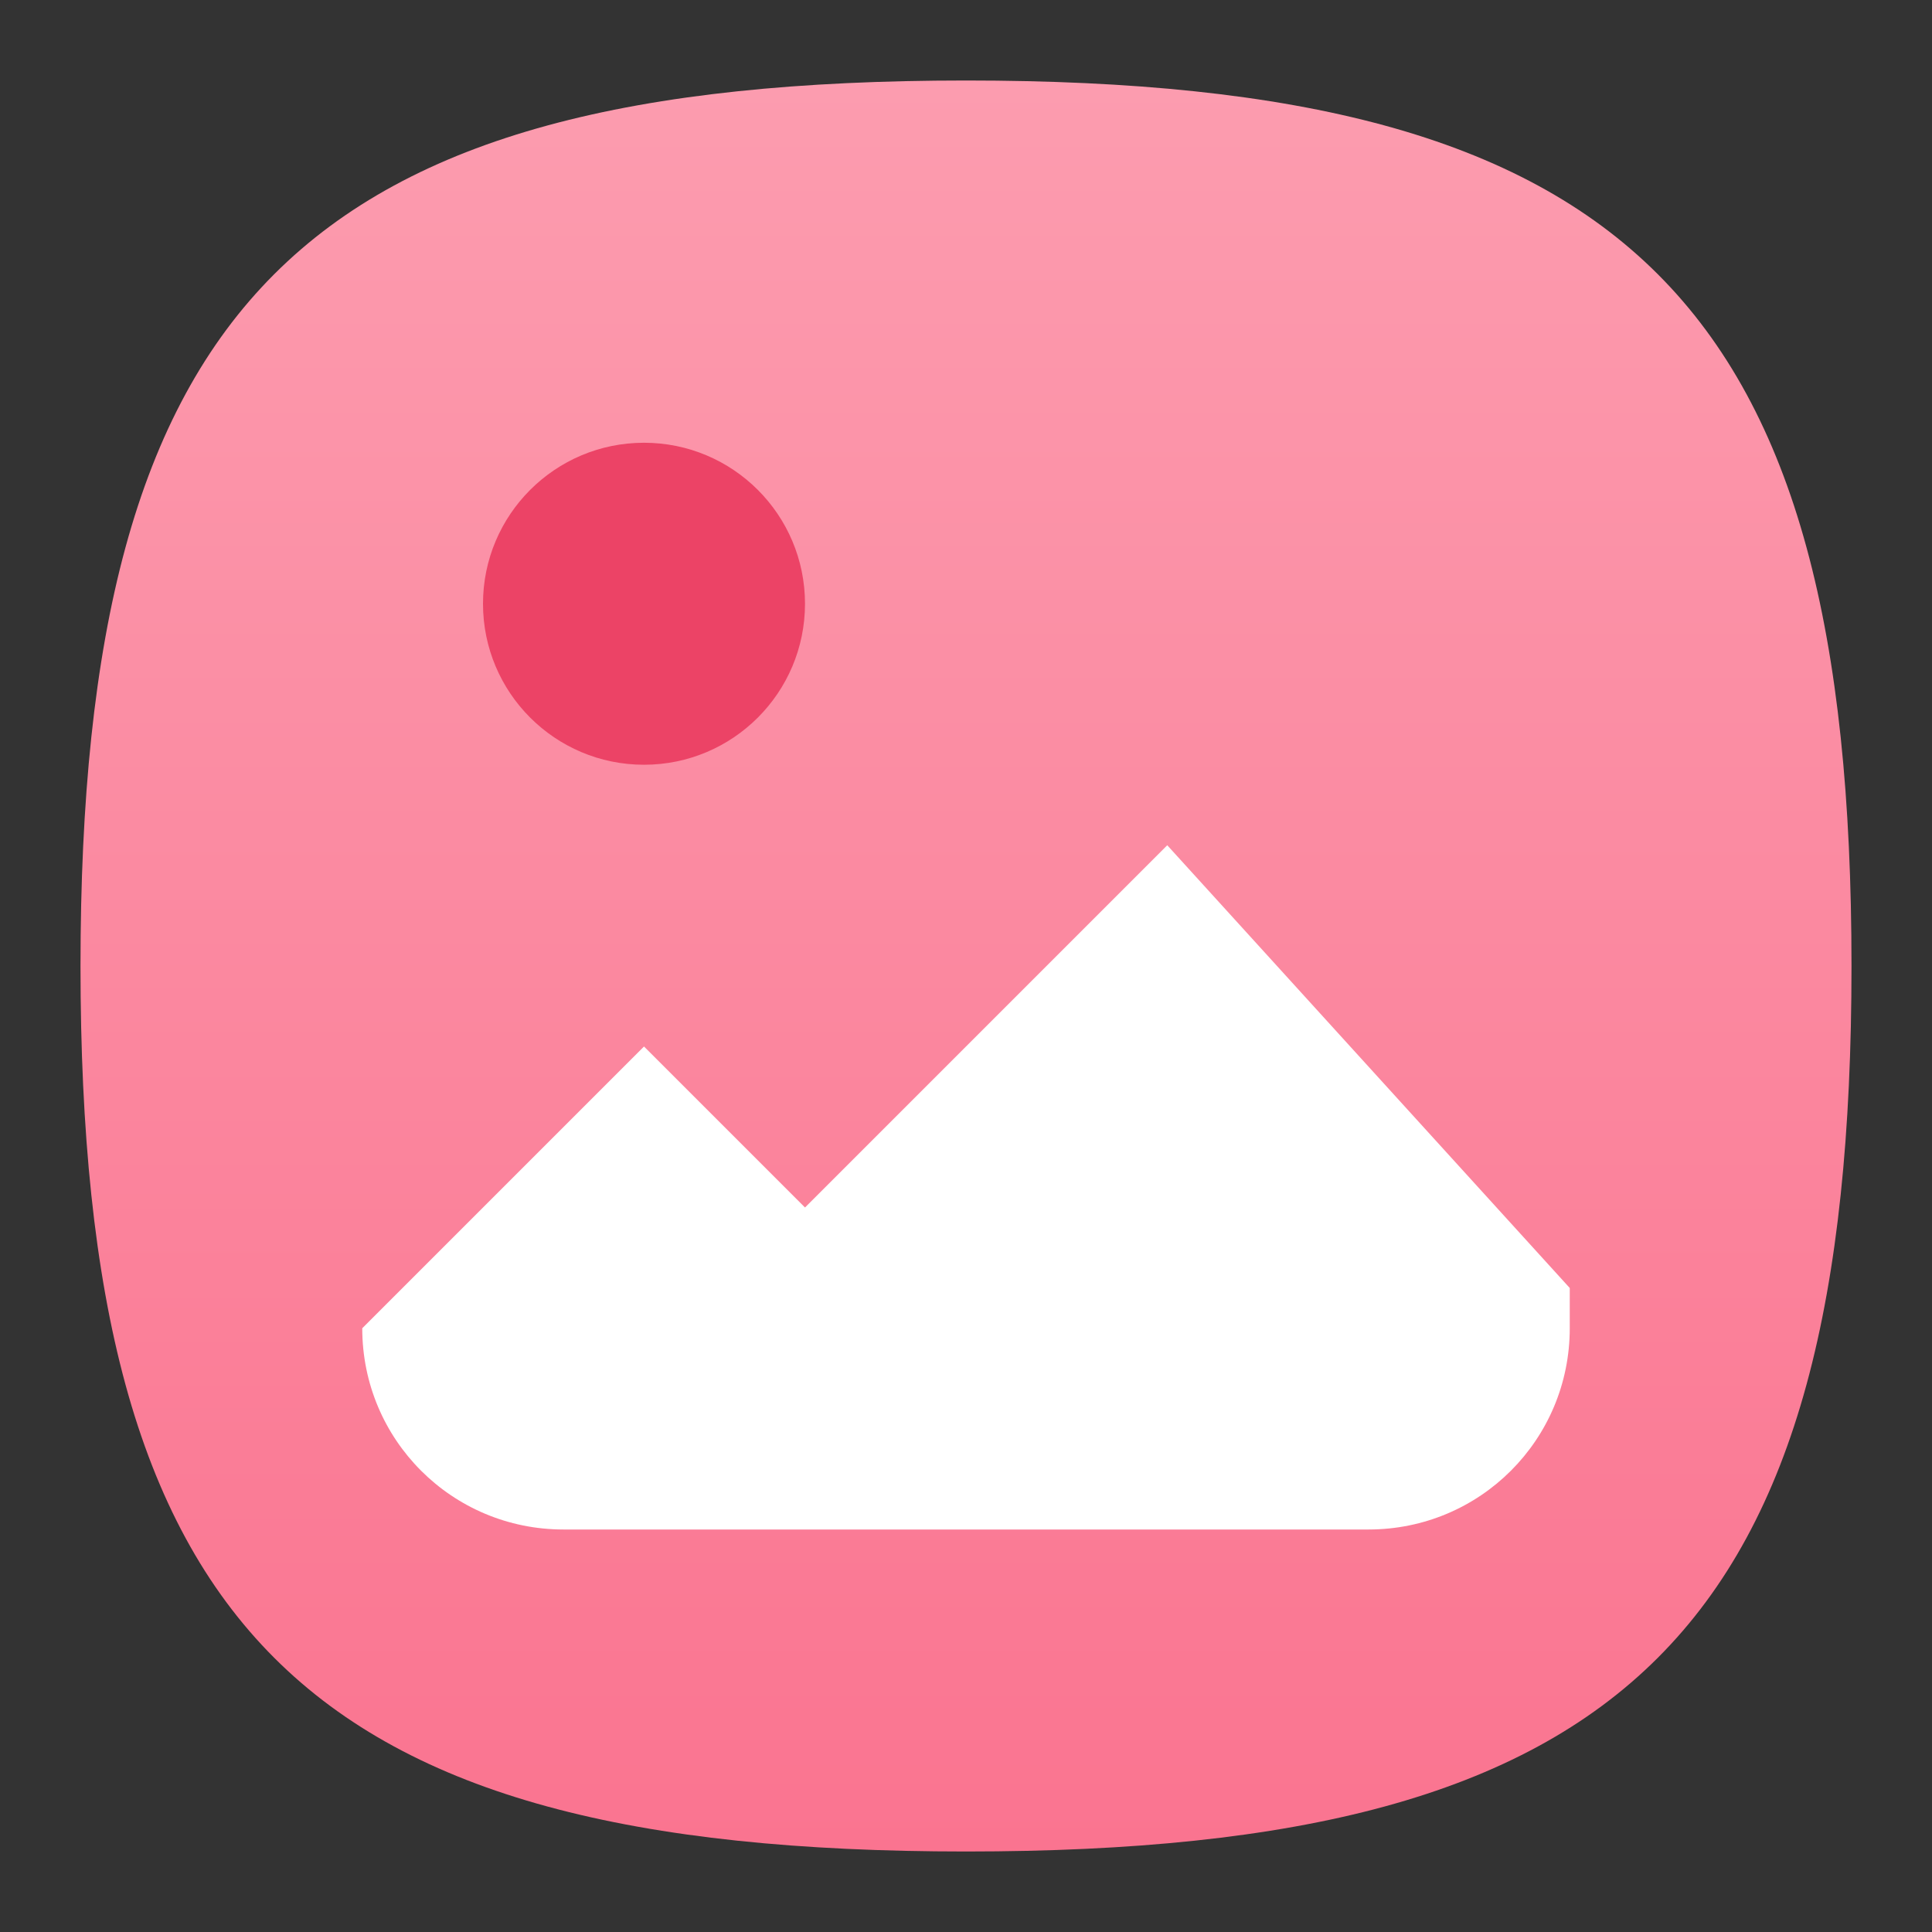 <?xml version="1.0" encoding="UTF-8" standalone="no"?>
<!-- Created with Inkscape (http://www.inkscape.org/) -->

<svg
   width="48"
   height="48"
   viewBox="0 0 48 48"
   version="1.1"
   id="svg371"
   xml:space="preserve"
   inkscape:version="1.2.2 (1:1.2.2+202305151914+b0a8486541)"
   sodipodi:docname="multimedia-photo-viewer.svg"
   xmlns:inkscape="http://www.inkscape.org/namespaces/inkscape"
   xmlns:sodipodi="http://sodipodi.sourceforge.net/DTD/sodipodi-0.dtd"
   xmlns:xlink="http://www.w3.org/1999/xlink"
   xmlns="http://www.w3.org/2000/svg"
   xmlns:svg="http://www.w3.org/2000/svg"><rect x="0" y="0" width="48" height="48" fill="#333333" stroke="none"/><sodipodi:namedview
     id="namedview373"
     pagecolor="#ffffff"
     bordercolor="#000000"
     borderopacity="0.25"
     inkscape:showpageshadow="2"
     inkscape:pageopacity="0.0"
     inkscape:pagecheckerboard="0"
     inkscape:deskcolor="#d1d1d1"
     inkscape:document-units="px"
     showgrid="false"
     inkscape:zoom="16.791667"
     inkscape:cx="23.970223"
     inkscape:cy="24"
     inkscape:window-width="1920"
     inkscape:window-height="1008"
     inkscape:window-x="0"
     inkscape:window-y="0"
     inkscape:window-maximized="1"
     inkscape:current-layer="svg371"
     showguides="false" /><defs
     id="defs368"><linearGradient
       inkscape:collect="always"
       xlink:href="#linearGradient1223"
       id="linearGradient3040"
       x1="32"
       y1="62"
       x2="32"
       y2="2"
       gradientUnits="userSpaceOnUse"
       gradientTransform="matrix(0.733,0,0,0.733,0.533,0.533)" /><linearGradient
       inkscape:collect="always"
       id="linearGradient1223"><stop
         style="stop-color:#fa7490;stop-opacity:1;"
         offset="0"
         id="stop1219" /><stop
         style="stop-color:#fc9caf;stop-opacity:1;"
         offset="1"
         id="stop1221" /></linearGradient></defs><path
     d="M 2,24 C 2,7.5 7.5,2 24,2 40.5,2 46,7.5 46,24 46,40.5 40.5,46 24,46 7.5,46 2,40.5 2,24"
     style="fill:url(#linearGradient3040);fill-opacity:1.0;stroke-width:0.22"
     id="path311" /><circle
     style="fill:#ec4366;fill-opacity:1;stroke-width:1.6;stroke-linecap:round"
     id="path1763"
     cx="16"
     cy="15"
     r="4" /><path
     id="rect5511"
     style="opacity:1;fill:#ffffff;stroke-width:1.5;stroke-linecap:round;stroke-linejoin:round"
     d="m 29,21 -9,9 -4,-4 -7,7 c 0,2.77 2.23,5 5,5 h 20 c 2.77,0 5,-2.23 5,-5 v -1 z" /></svg>
